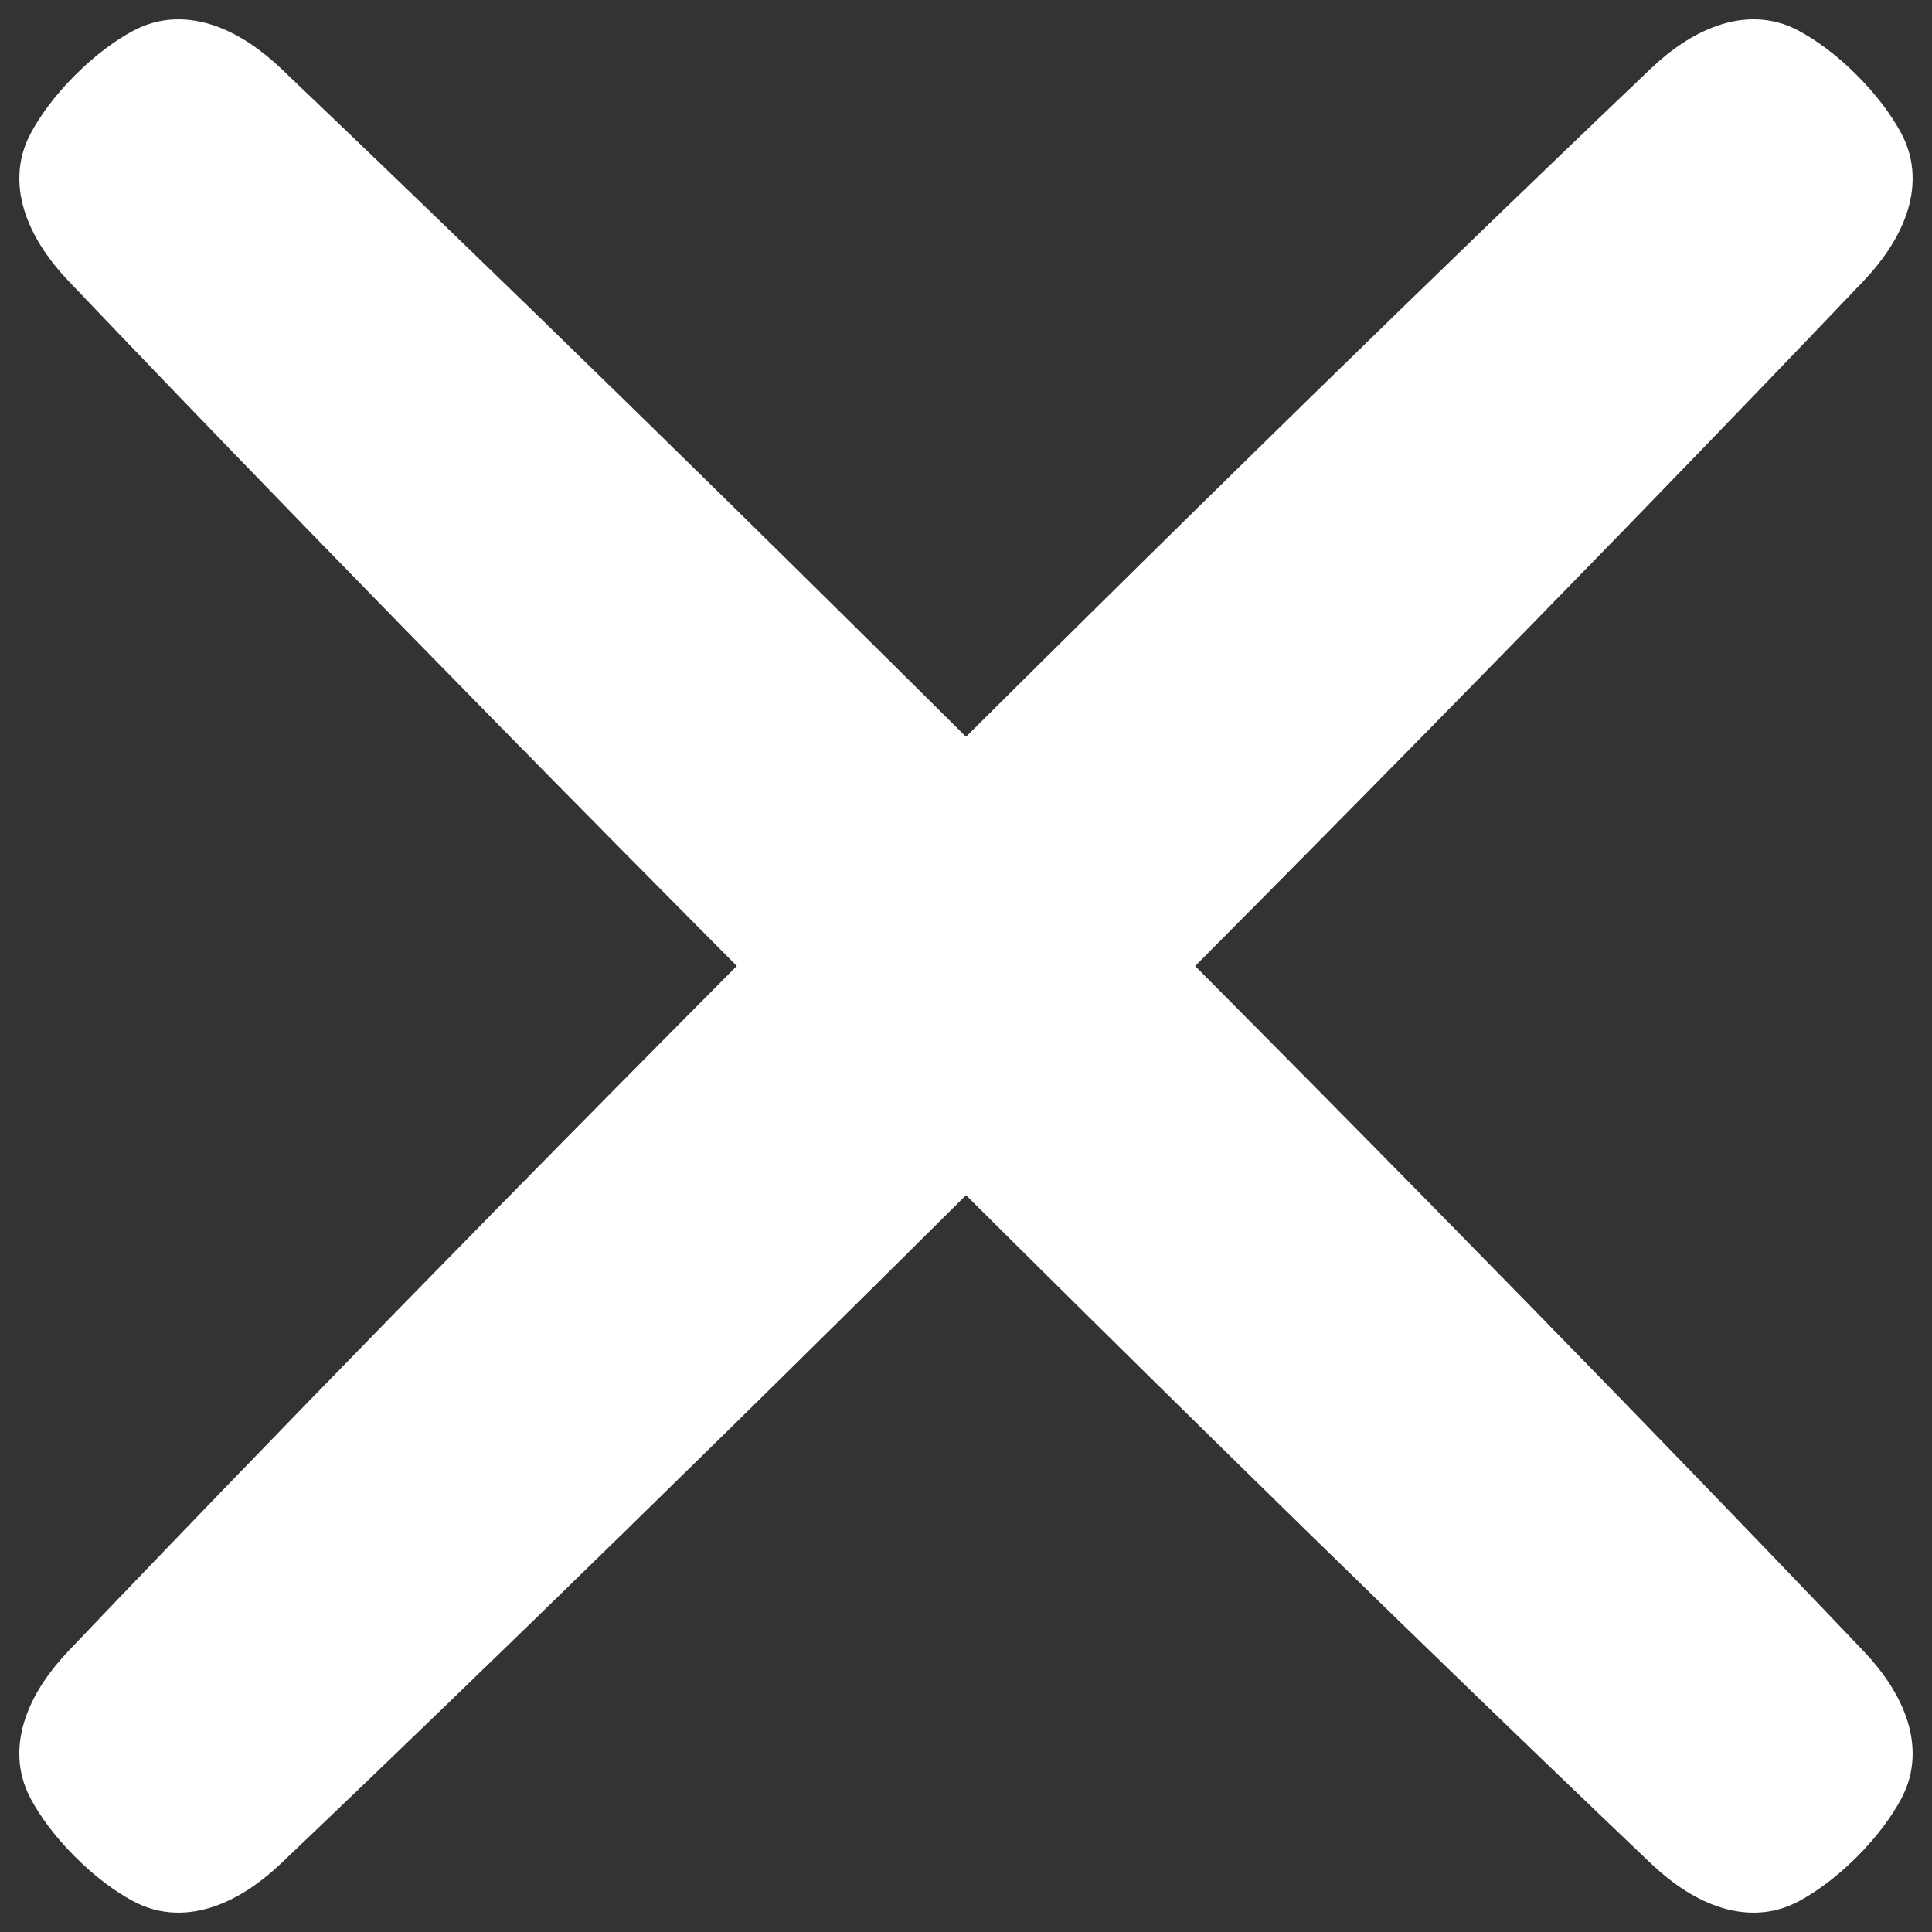 <svg xmlns="http://www.w3.org/2000/svg" fill="none" viewBox="0 0 48 48" id="Delete-1--Streamline-Plump" height="48" width="48">
  <rect x="0" y="0" width="48" height="48" fill="#333333" stroke="none"/>
  <desc>
    Delete 1 Streamline Icon: https://streamlinehq.com
  </desc>
  <g id="Solid/Interface Essential/Add Remove Delete/delete-1--remove-add-button-buttons-delete-cross-x-mathematics-multiply-math">
    <path id="Union" fill="#FFFFFF" d="M44.702 0.77c-0.687 -0.373 -1.399 -0.352 -2.035 -0.132 -0.622 0.215 -1.186 0.622 -1.646 1.06 -2.508 2.387 -8.532 8.166 -17.021 16.607C15.511 9.864 9.487 4.086 6.979 1.699 6.519 1.26 5.955 0.853 5.333 0.638 4.697 0.419 3.985 0.398 3.298 0.77c-0.443 0.24 -0.925 0.591 -1.431 1.096 -0.505 0.505 -0.856 0.989 -1.096 1.431 -0.373 0.687 -0.352 1.4 -0.132 2.035 0.215 0.622 0.622 1.186 1.06 1.646 2.387 2.508 8.166 8.532 16.607 17.021C9.864 32.489 4.085 38.513 1.698 41.021c-0.438 0.461 -0.846 1.024 -1.06 1.646 -0.22 0.636 -0.241 1.348 0.132 2.035 0.24 0.442 0.591 0.925 1.096 1.431 0.506 0.505 0.989 0.856 1.431 1.096 0.687 0.373 1.399 0.352 2.035 0.132 0.622 -0.215 1.186 -0.622 1.646 -1.06C9.487 43.914 15.511 38.136 24 29.694c8.489 8.442 14.513 14.221 17.021 16.608 0.461 0.438 1.024 0.846 1.646 1.06 0.636 0.219 1.348 0.24 2.035 -0.132 0.442 -0.24 0.925 -0.591 1.431 -1.096 0.505 -0.506 0.856 -0.989 1.096 -1.431 0.373 -0.687 0.352 -1.399 0.132 -2.035 -0.215 -0.622 -0.622 -1.186 -1.06 -1.646 -2.387 -2.508 -8.166 -8.533 -16.608 -17.021C38.135 15.511 43.914 9.487 46.301 6.979c0.438 -0.461 0.846 -1.024 1.06 -1.646 0.22 -0.635 0.241 -1.348 -0.132 -2.035 -0.24 -0.442 -0.591 -0.925 -1.096 -1.431 -0.505 -0.505 -0.988 -0.856 -1.431 -1.096Z" stroke-width="1"></path>
  </g>
</svg>